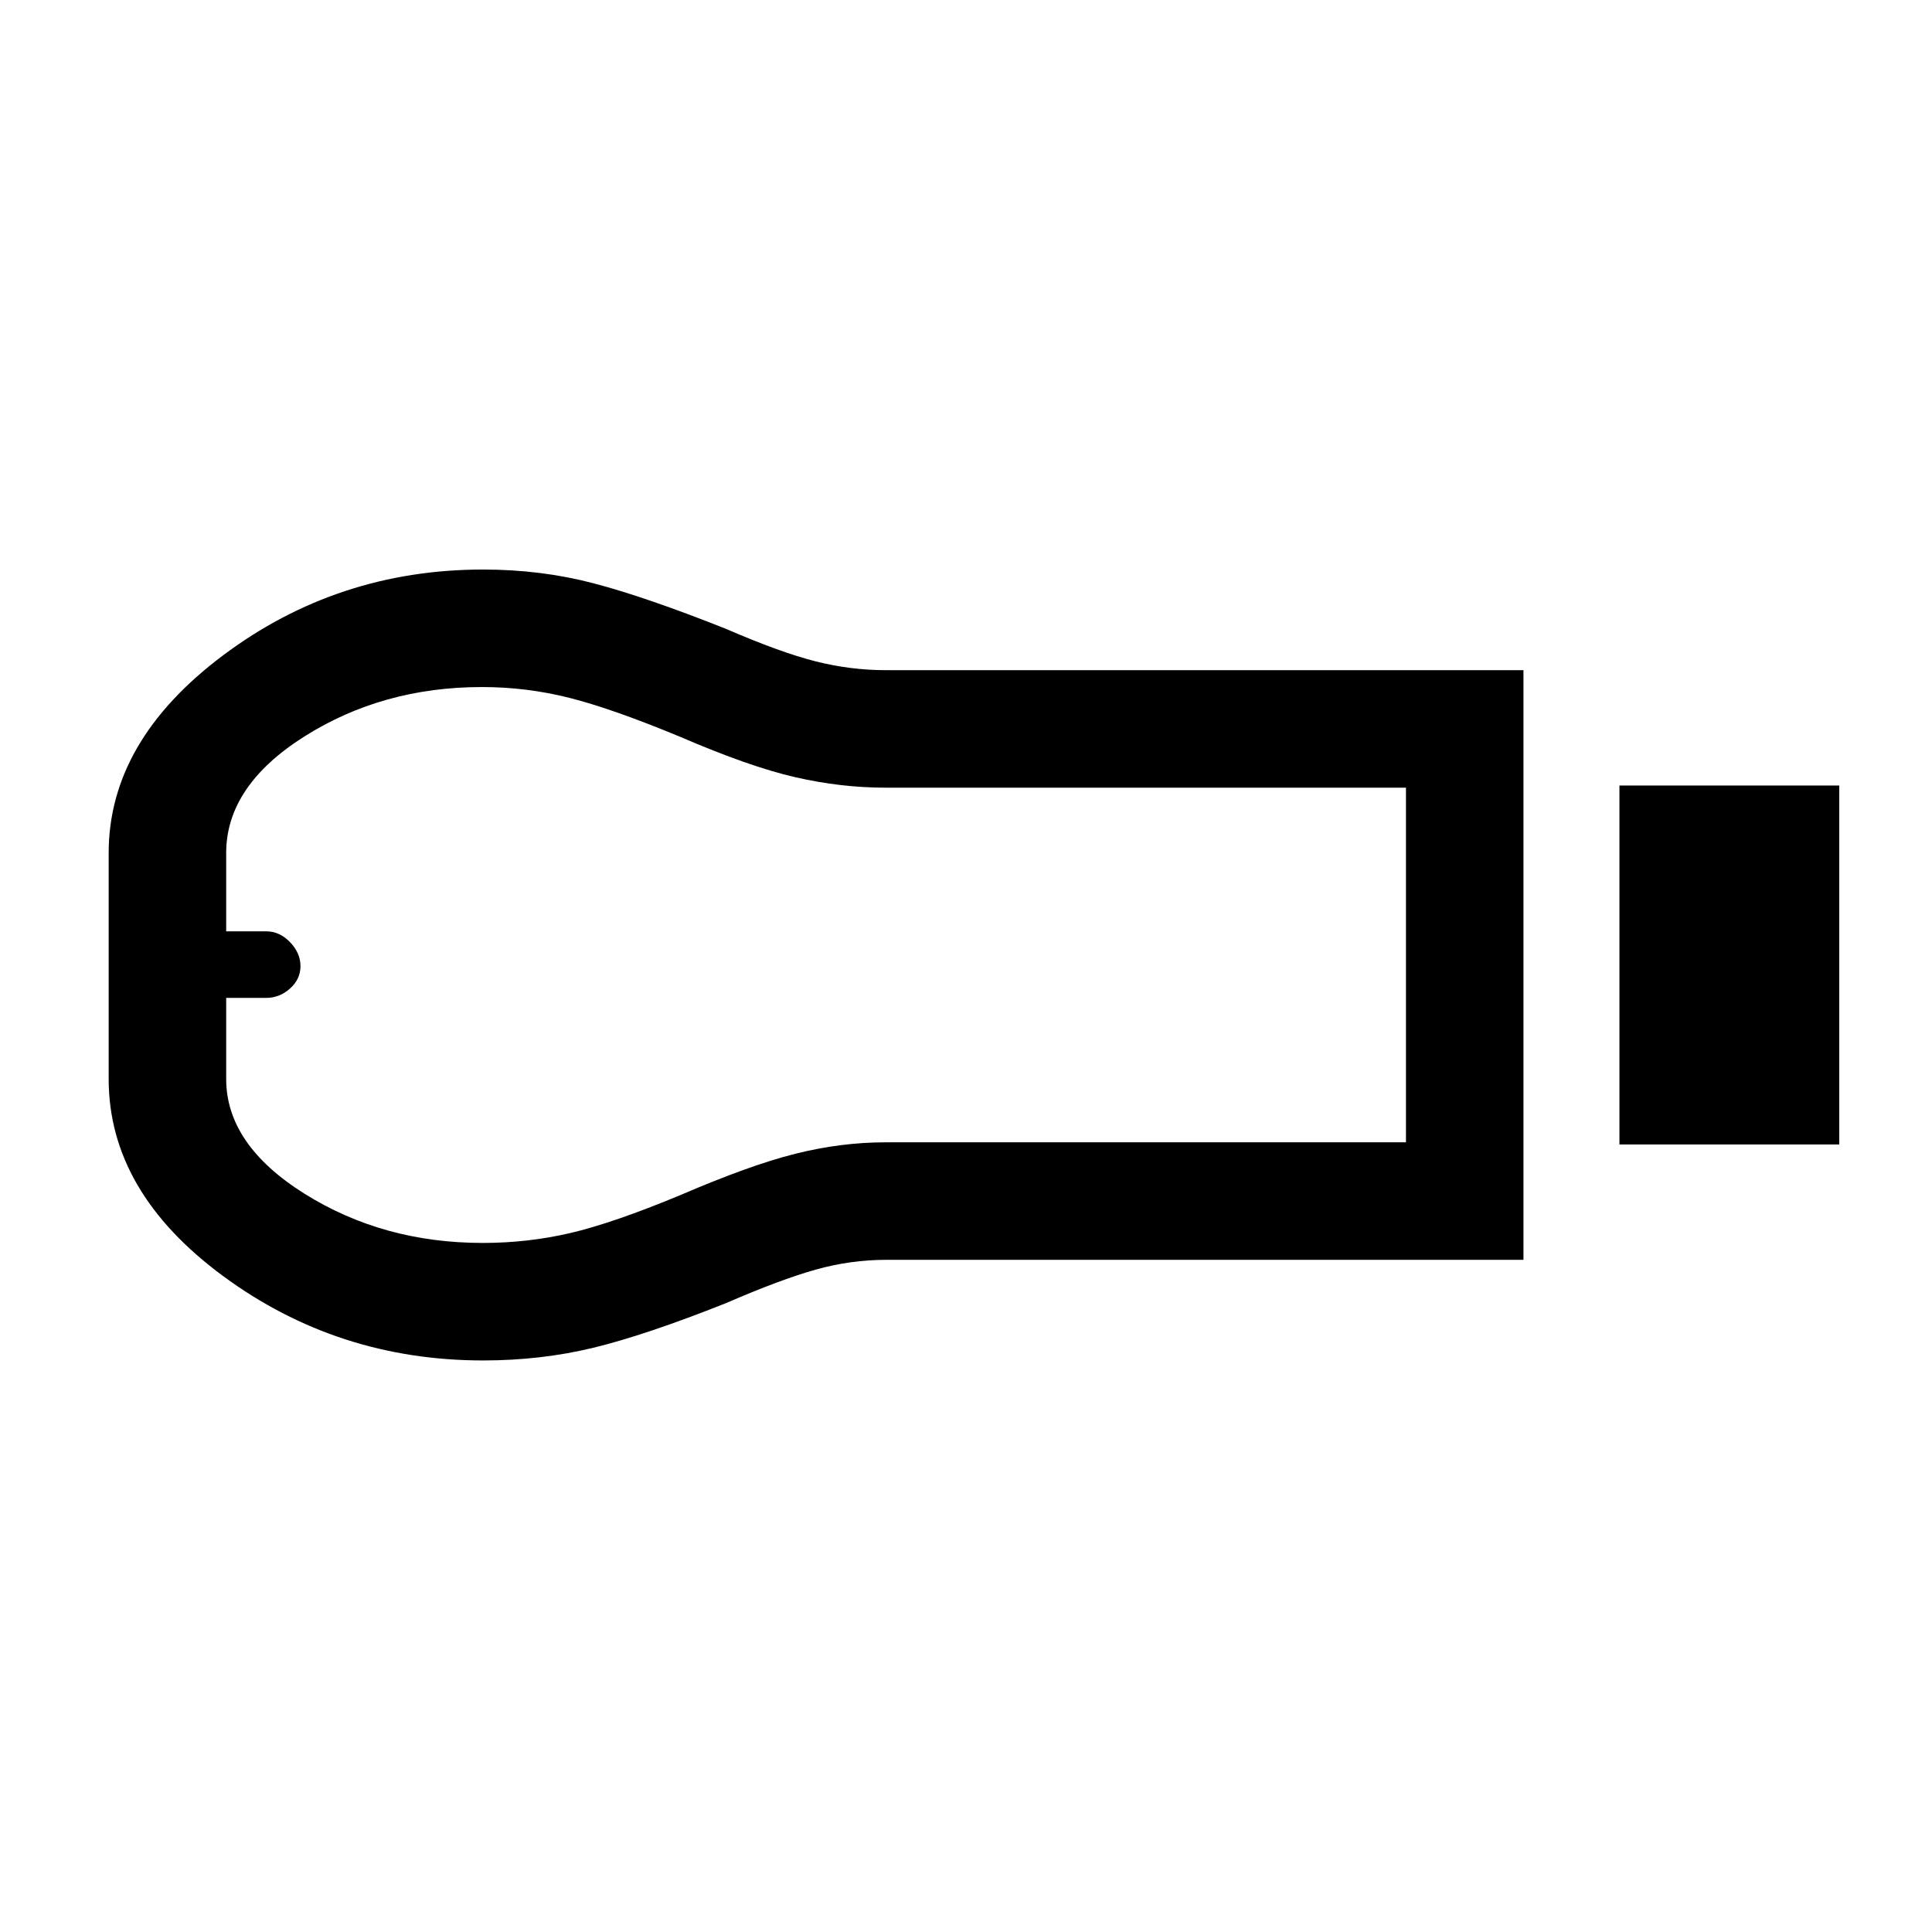 <svg xmlns="http://www.w3.org/2000/svg" height="48" viewBox="0 -960 960 960" width="48"><path d="M804.69-391.31v-178.38h109.23v178.38H804.69ZM757-334H440.35q-17.68 0-35.09 4.88-17.41 4.89-44.56 16.66-39.85 15.84-65.87 22.15-26.02 6.31-54.76 6.31-72.29 0-129.18-41.91T54-423.85v-112.3q0-55.64 56.89-98.25Q167.78-677 240.07-677q28.74 0 54.76 6.81t65.87 22.65q27.15 11.77 44.56 16.16Q422.67-627 440-627h317v293Zm-517.14-8.39q22.39 0 43.48-4.91 21.09-4.92 54.35-18.7 34.77-15 57.47-20.69 22.69-5.7 44.84-5.7h258.62v-176.22H440q-22.15 0-44.84-5.2-22.7-5.19-57.47-20.19-33.26-13.78-54.58-19.2-21.32-5.41-43.65-5.41-49.35 0-88.21 24.56-38.86 24.56-38.86 57.9v38.92h19.91q6.62 0 11.82 5.38 5.19 5.39 5.19 11.9 0 6.52-5.21 11.16-5.21 4.64-11.83 4.64h-19.88v40.29q0 32.65 39 57.06 39.01 24.41 88.47 24.41ZM117-480Z"/></svg>